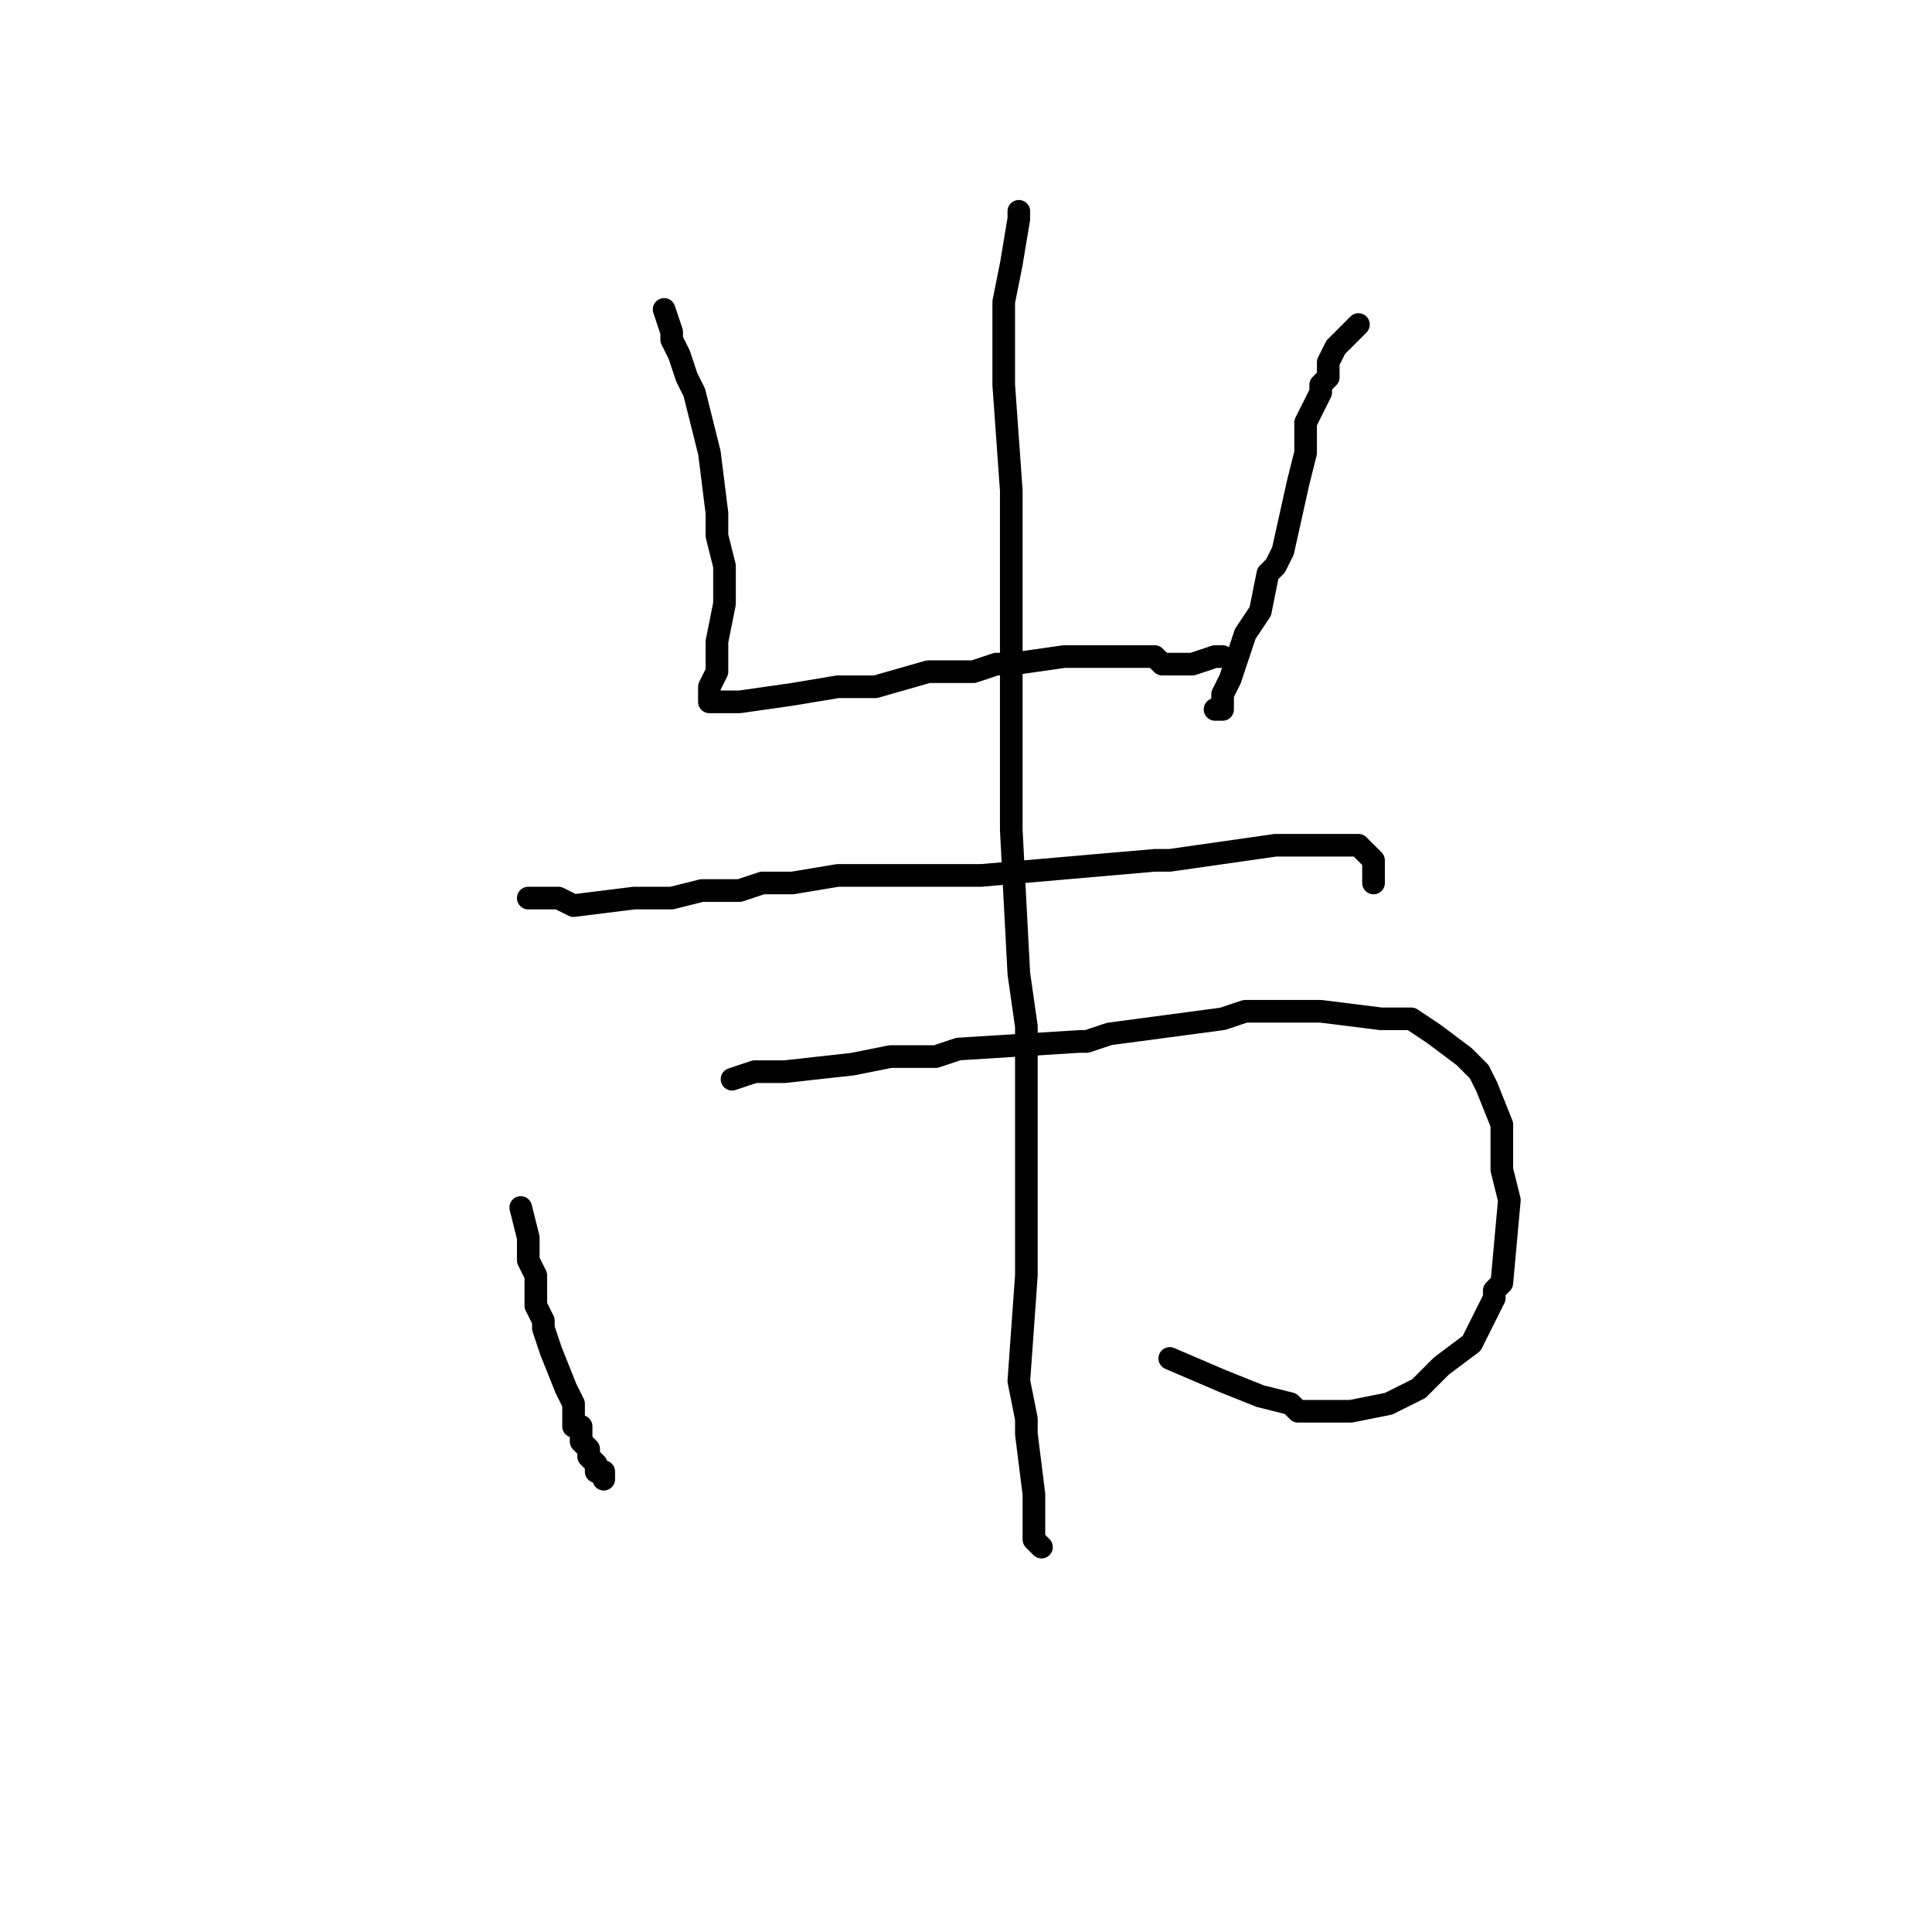 <?xml version="1.0" standalone="no"?>
    <svg width="256" height="256" xmlns="http://www.w3.org/2000/svg" version="1.1">
    <polyline stroke="black" stroke-width="3" stroke-linecap="round" fill="transparent" stroke-linejoin="round" points="88 41 89 44 89 45 90 47 91 50 92 52 93 56 94 60 95 68 95 71 96 75 96 80 95 85 95 86 95 87 95 88 95 89 94 91 94 91 94 92 94 92 94 92 94 92 94 93 94 93 94 93 94 93 94 93 96 93 96 93 98 93 105 92 111 91 113 91 116 91 123 89 126 89 129 89 132 88 134 88 141 87 144 87 146 87 146 87 148 87 149 87 150 87 151 87 153 87 154 88 155 88 158 88 158 88 161 87 162 87 " />
        <polyline stroke="black" stroke-width="3" stroke-linecap="round" fill="transparent" stroke-linejoin="round" points="180 43 178 45 177 46 176 48 176 50 175 51 175 52 173 56 173 60 172 64 170 73 169 75 168 76 167 81 165 84 163 90 162 92 162 93 162 93 162 94 161 94 " />
        <polyline stroke="black" stroke-width="3" stroke-linecap="round" fill="transparent" stroke-linejoin="round" points="70 119 72 119 74 119 76 120 84 119 86 119 89 119 93 118 98 118 101 117 105 117 111 116 123 116 124 116 125 116 127 116 130 116 153 114 153 114 154 114 155 114 169 112 175 112 175 112 177 112 180 112 182 114 182 115 182 117 182 117 " />
        <polyline stroke="black" stroke-width="3" stroke-linecap="round" fill="transparent" stroke-linejoin="round" points="69 160 70 164 70 166 70 167 71 169 71 171 71 173 72 175 72 176 73 179 73 179 75 184 76 186 76 188 76 189 77 189 77 190 77 191 78 192 78 192 78 192 78 193 78 193 79 194 79 195 80 195 80 196 80 196 " />
        <polyline stroke="black" stroke-width="3" stroke-linecap="round" fill="transparent" stroke-linejoin="round" points="97 143 100 142 104 142 113 141 118 140 120 140 121 140 124 140 127 139 143 138 143 138 143 138 144 138 147 137 162 135 165 134 166 134 168 134 175 134 183 135 185 135 187 135 187 135 190 137 194 140 196 142 197 144 199 149 199 155 199 155 200 159 199 170 198 171 198 172 197 174 195 178 191 181 188 184 184 186 184 186 179 187 176 187 172 187 171 186 167 185 162 183 155 180 " />
        <polyline stroke="black" stroke-width="3" stroke-linecap="round" fill="transparent" stroke-linejoin="round" points="135 28 135 29 134 35 133 40 133 42 133 42 133 44 133 51 134 65 134 69 134 71 134 72 134 74 134 81 134 89 134 107 134 108 134 108 134 110 134 110 135 129 136 136 136 139 136 154 136 159 136 163 136 169 135 183 136 188 136 188 136 190 137 198 137 202 137 203 137 204 138 205 138 205 " />
        </svg>